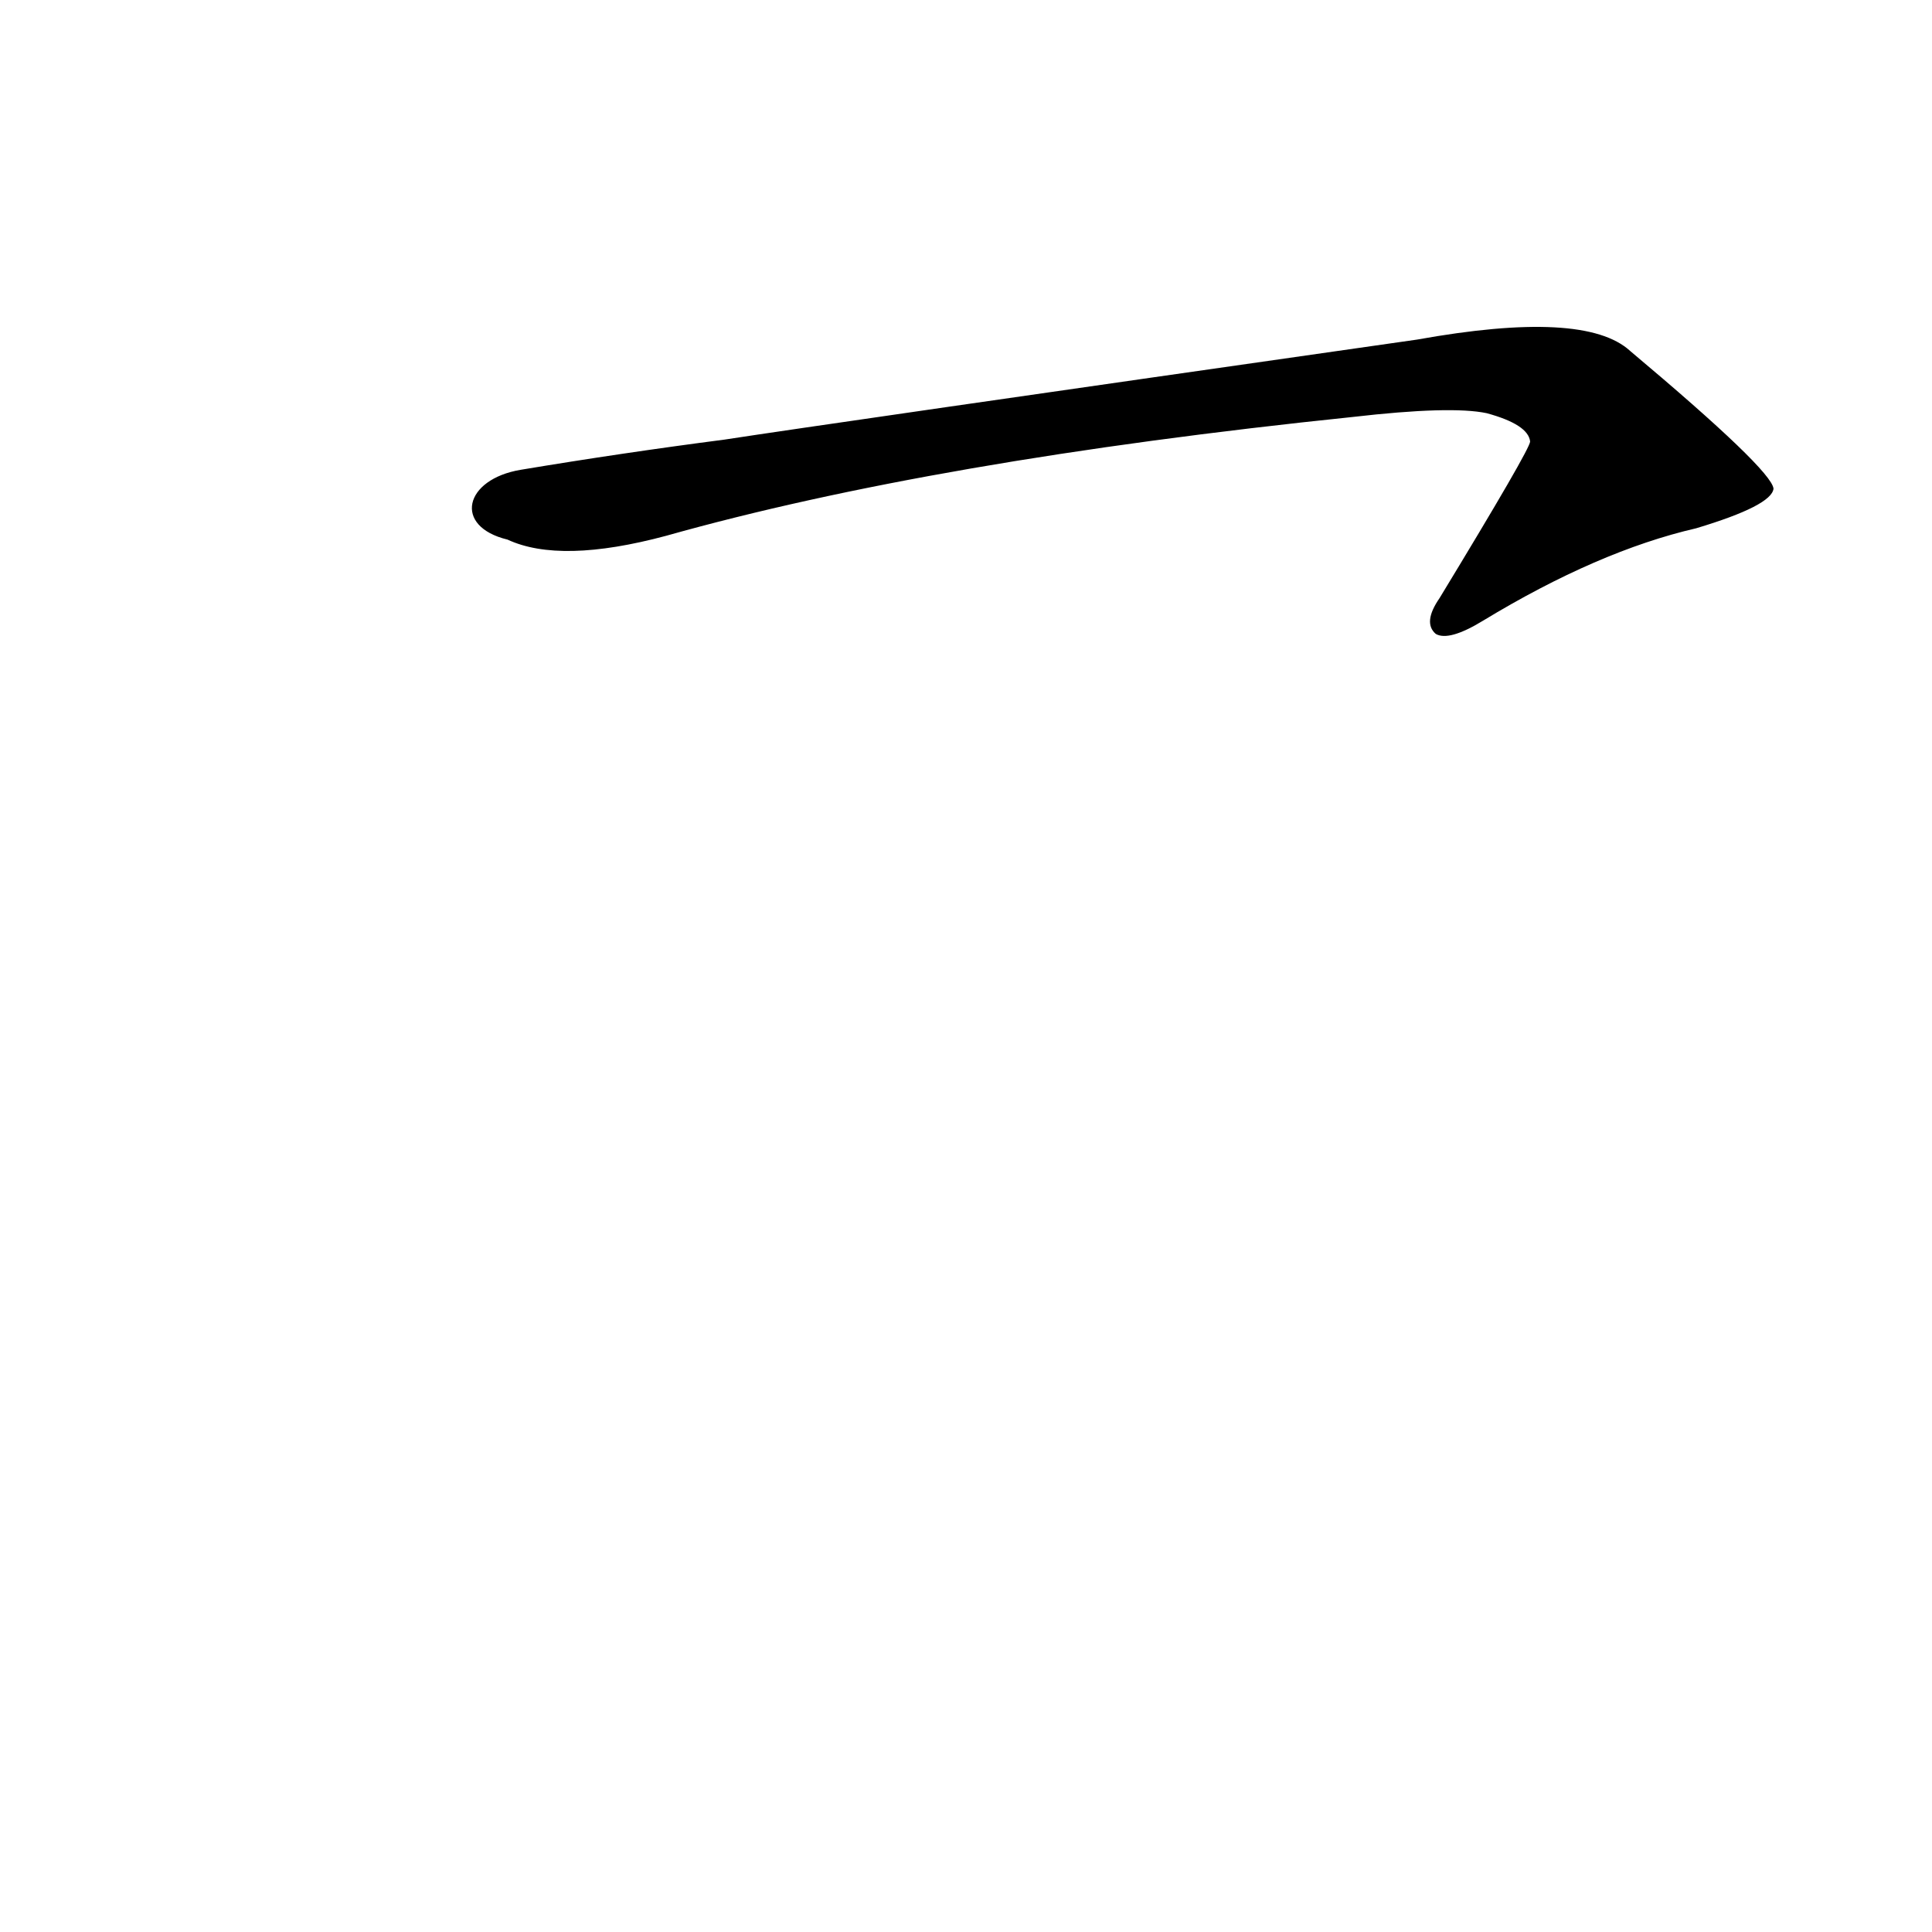 <?xml version='1.0' encoding='utf-8'?>
<svg xmlns="http://www.w3.org/2000/svg" version="1.1" viewBox="0 0 1024 1024"><g transform="scale(1, -1) translate(0, -900)"><path d="M 269 614 Q 297 601 353 616 Q 495 656 717 679 Q 769 685 788 681 Q 810 675 811 666 Q 811 662 763 583 Q 754 570 761 564 Q 768 560 786 571 Q 847 608 899 620 Q 939 632 940 641 Q 939 651 864 714 Q 840 736 751 720 Q 436 675 384 667 Q 330 660 276 651 C 246 646 240 621 269 614 Z" fill="black" /></g></svg>